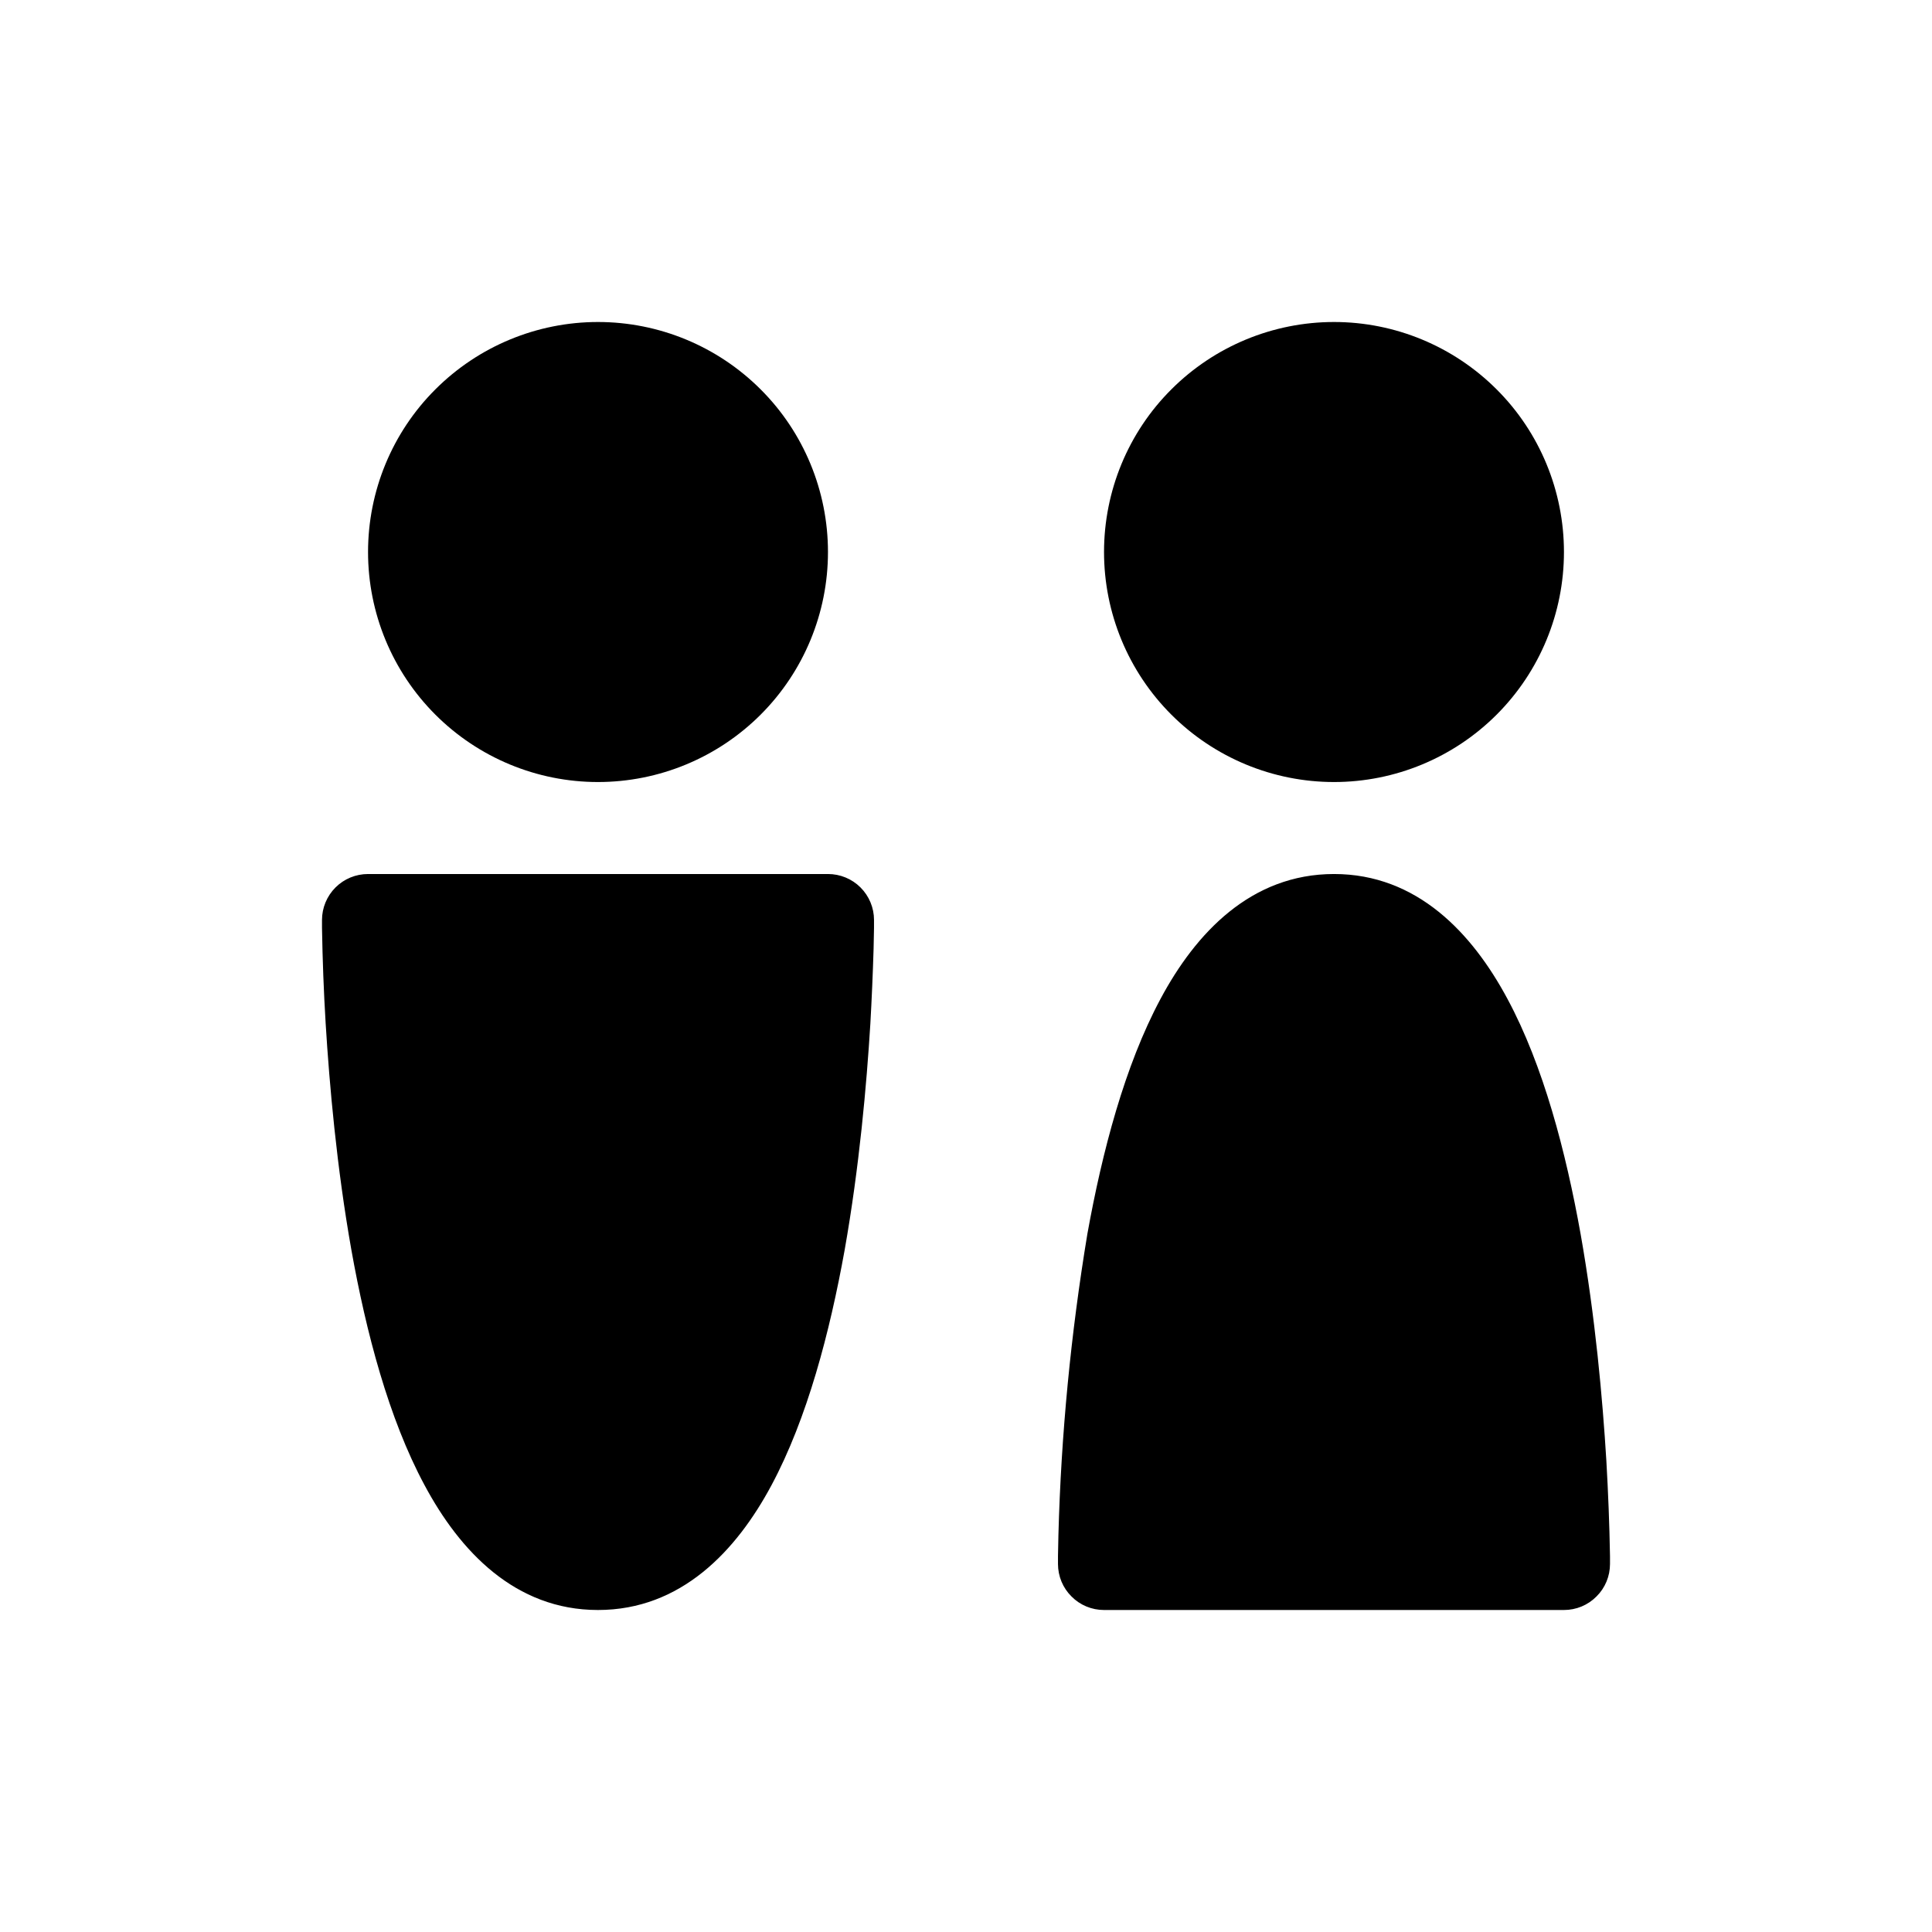 <svg width="18" height="18" viewBox="0 0 18 18" fill="none" xmlns="http://www.w3.org/2000/svg">
<path fill-rule="evenodd" clip-rule="evenodd" d="M3.429 5.143C3.429 4.575 3.654 4.029 4.056 3.628C4.458 3.226 5.003 3 5.571 3C6.14 3 6.685 3.226 7.087 3.628C7.489 4.029 7.714 4.575 7.714 5.143C7.714 5.711 7.489 6.256 7.087 6.658C6.685 7.06 6.14 7.286 5.571 7.286C5.003 7.286 4.458 7.06 4.056 6.658C3.654 6.256 3.429 5.711 3.429 5.143ZM12.429 3C11.86 3 11.315 3.226 10.913 3.628C10.511 4.029 10.286 4.575 10.286 5.143C10.286 5.711 10.511 6.256 10.913 6.658C11.315 7.06 11.86 7.286 12.429 7.286C12.997 7.286 13.542 7.06 13.944 6.658C14.346 6.256 14.571 5.711 14.571 5.143C14.571 4.575 14.346 4.029 13.944 3.628C13.542 3.226 12.997 3 12.429 3ZM10.812 9.307C11.14 8.693 11.655 8.143 12.429 8.143C13.202 8.143 13.716 8.693 14.045 9.307C14.379 9.928 14.589 10.731 14.726 11.496C14.863 12.268 14.931 13.036 14.966 13.608C14.983 13.905 14.995 14.202 15 14.499V14.571L14.571 14.571H15C15 14.685 14.955 14.794 14.874 14.874C14.794 14.955 14.685 15 14.571 15H10.286C10.172 15 10.063 14.955 9.983 14.874C9.902 14.794 9.857 14.685 9.857 14.571V14.498L9.861 14.302C9.886 13.361 9.977 12.424 10.131 11.495C10.269 10.73 10.479 9.928 10.812 9.307ZM3 8.571C3 8.458 3.045 8.349 3.126 8.268C3.206 8.188 3.315 8.143 3.429 8.143H7.714C7.828 8.143 7.937 8.188 8.017 8.268C8.098 8.349 8.143 8.458 8.143 8.571V8.645L8.139 8.841C8.132 9.073 8.122 9.304 8.109 9.536C8.074 10.107 8.006 10.875 7.869 11.648C7.731 12.413 7.521 13.215 7.188 13.837C6.86 14.45 6.345 15 5.571 15C4.798 15 4.283 14.45 3.955 13.836C3.621 13.215 3.411 12.412 3.274 11.647C3.137 10.875 3.069 10.106 3.034 9.534C3.016 9.238 3.005 8.941 3 8.644L3 8.571Z" fill="black"/>
</svg>
